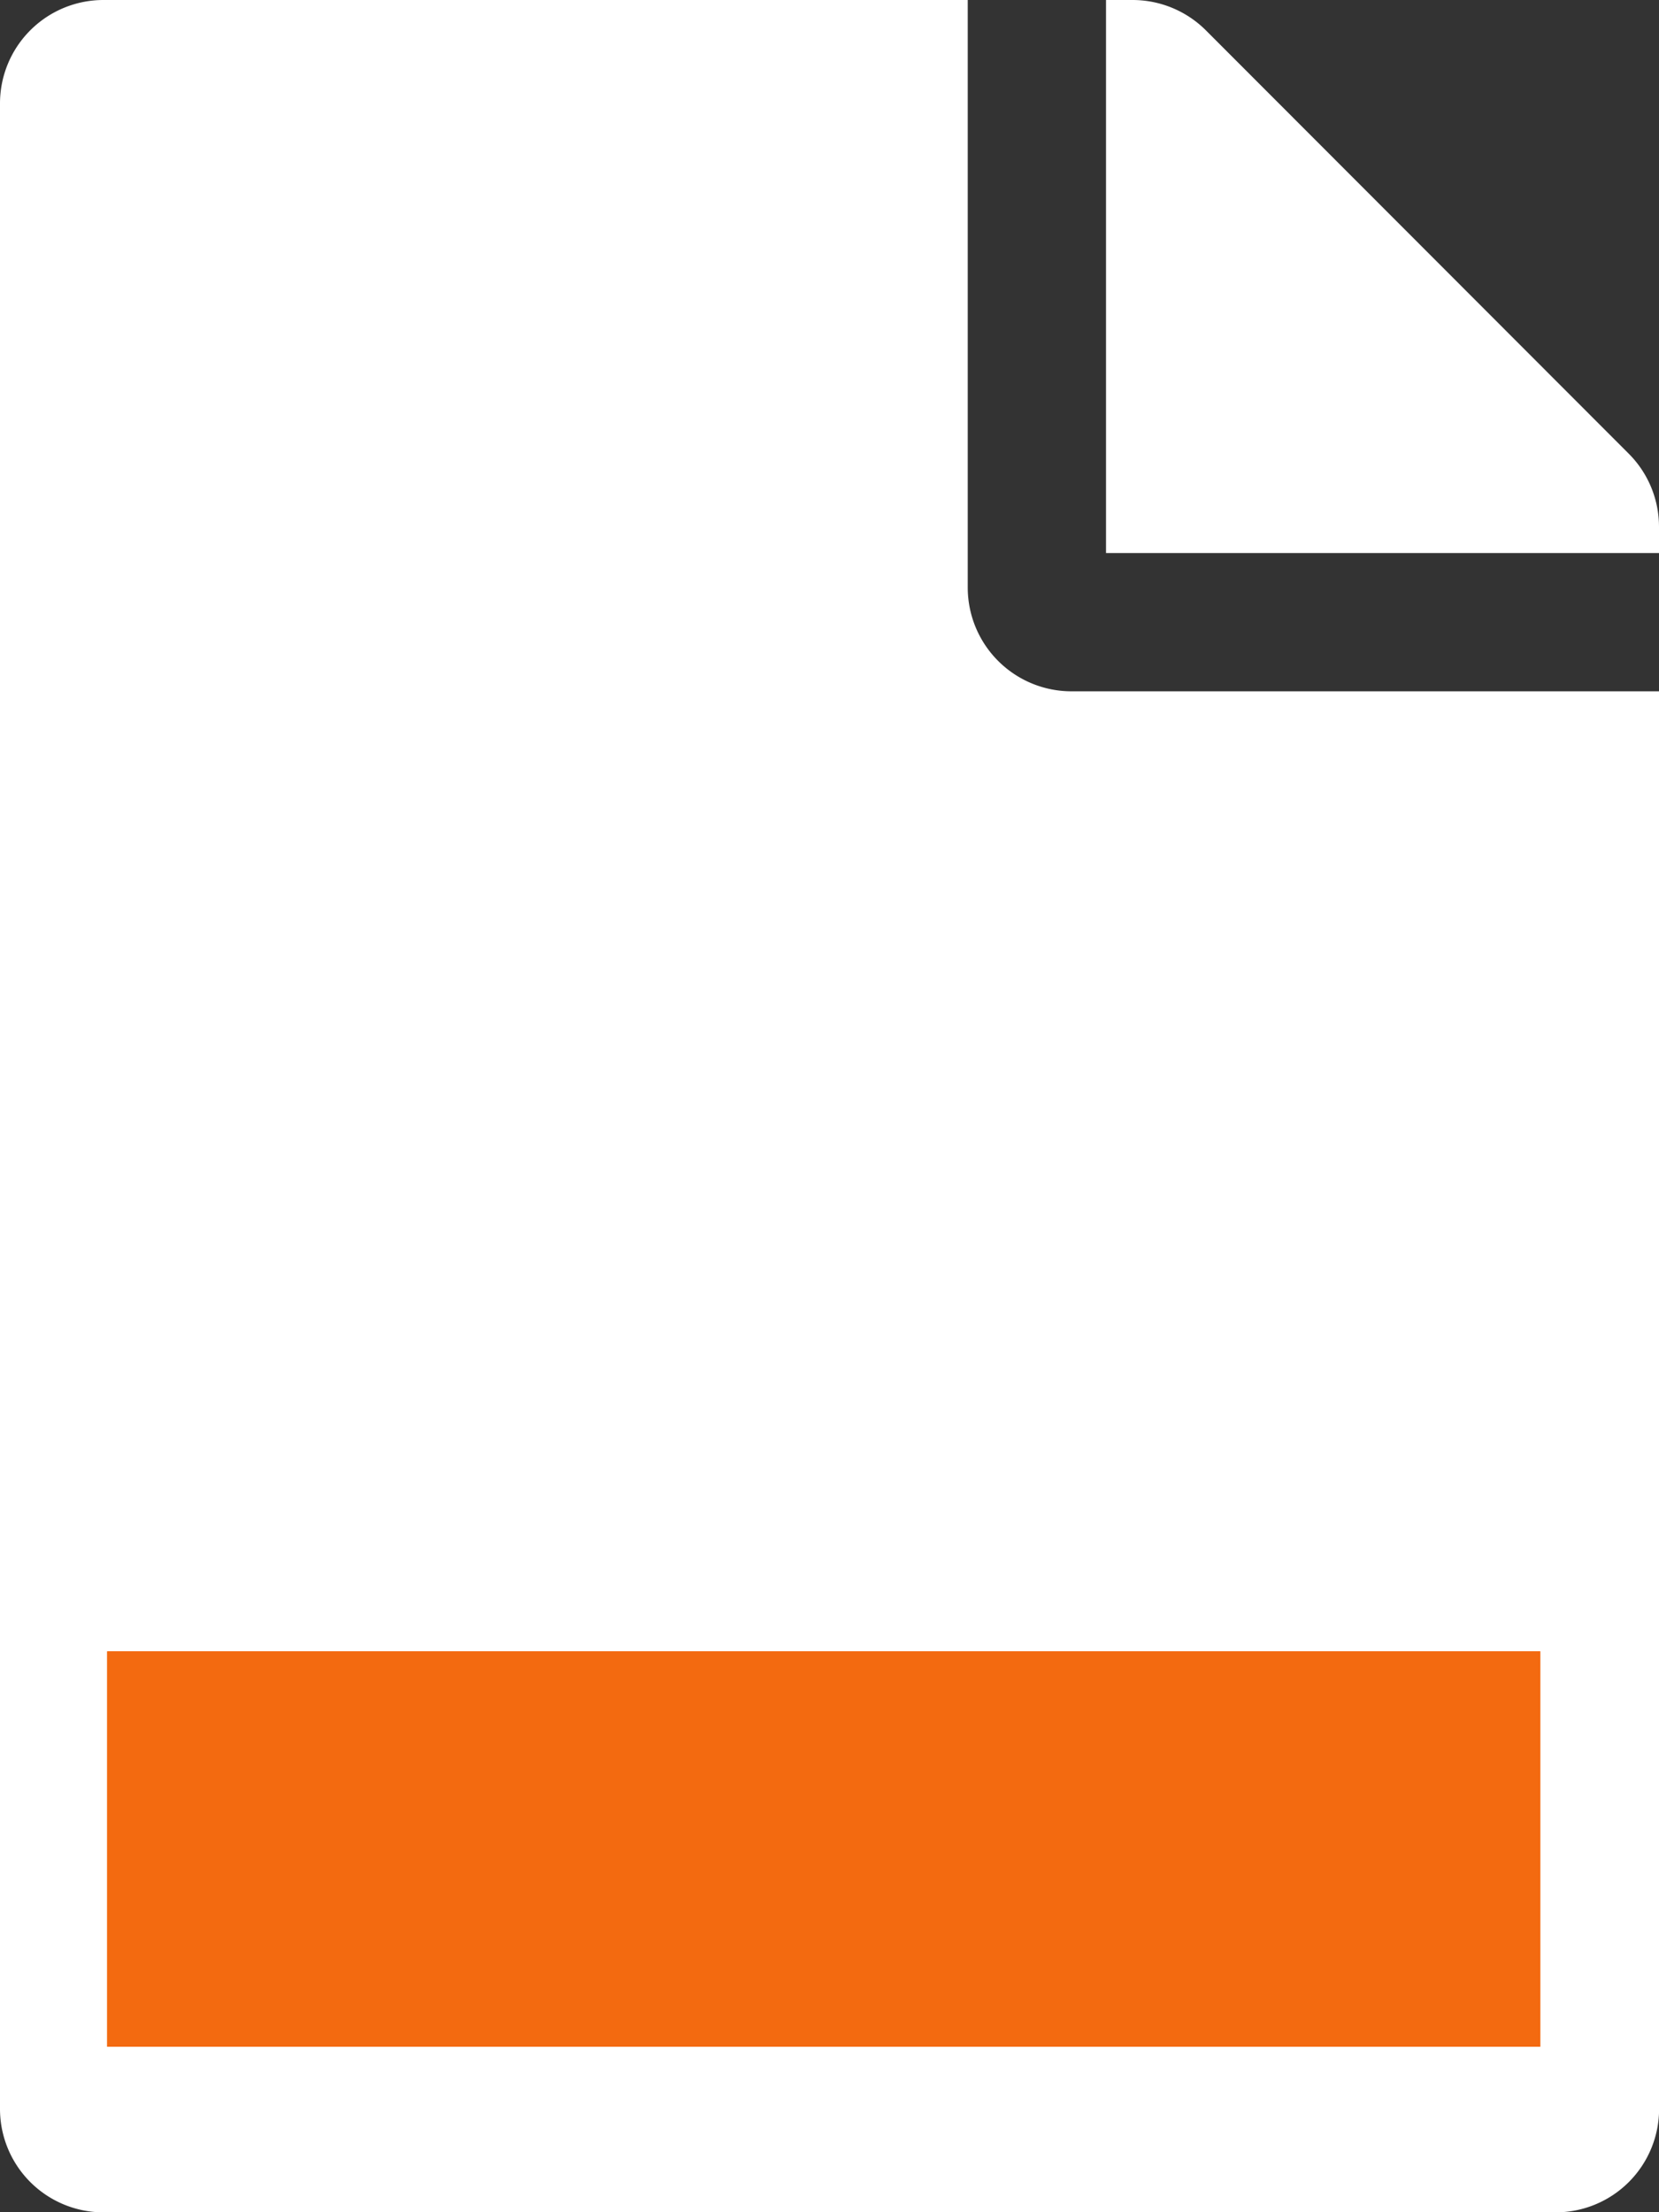 <svg xmlns="http://www.w3.org/2000/svg" width="33.571" height="44.762" viewBox="0 0 33.571 44.762">
  <rect x="0" y="0" width="33.571" height="44.762" fill="#333333" stroke="none"/>
  <g id="Group_328" data-name="Group 328" transform="translate(-519.774 -255.845)">
    <path id="Icon_awesome-file" data-name="Icon awesome-file" d="M19.583,11.89V0H2.1A2.093,2.093,0,0,0,0,2.1V42.664a2.093,2.093,0,0,0,2.1,2.1H31.473a2.093,2.093,0,0,0,2.1-2.1V13.988H21.681A2.1,2.1,0,0,1,19.583,11.89Zm13.988-1.233v.533H22.381V0h.533A2.1,2.1,0,0,1,24.4.612L32.959,9.18A2.092,2.092,0,0,1,33.571,10.657Z" transform="translate(519.774 255.845)" fill="#fff"/>
    <g id="Rectangle_94" data-name="Rectangle 94" transform="translate(521.943 289.258)" fill="#f36a10" stroke="#f36a10" stroke-width="1">
      <rect width="29" height="8" stroke="none"/>
      <rect x="0.5" y="0.5" width="28" height="7" fill="none"/>
    </g>
  </g>
</svg>
